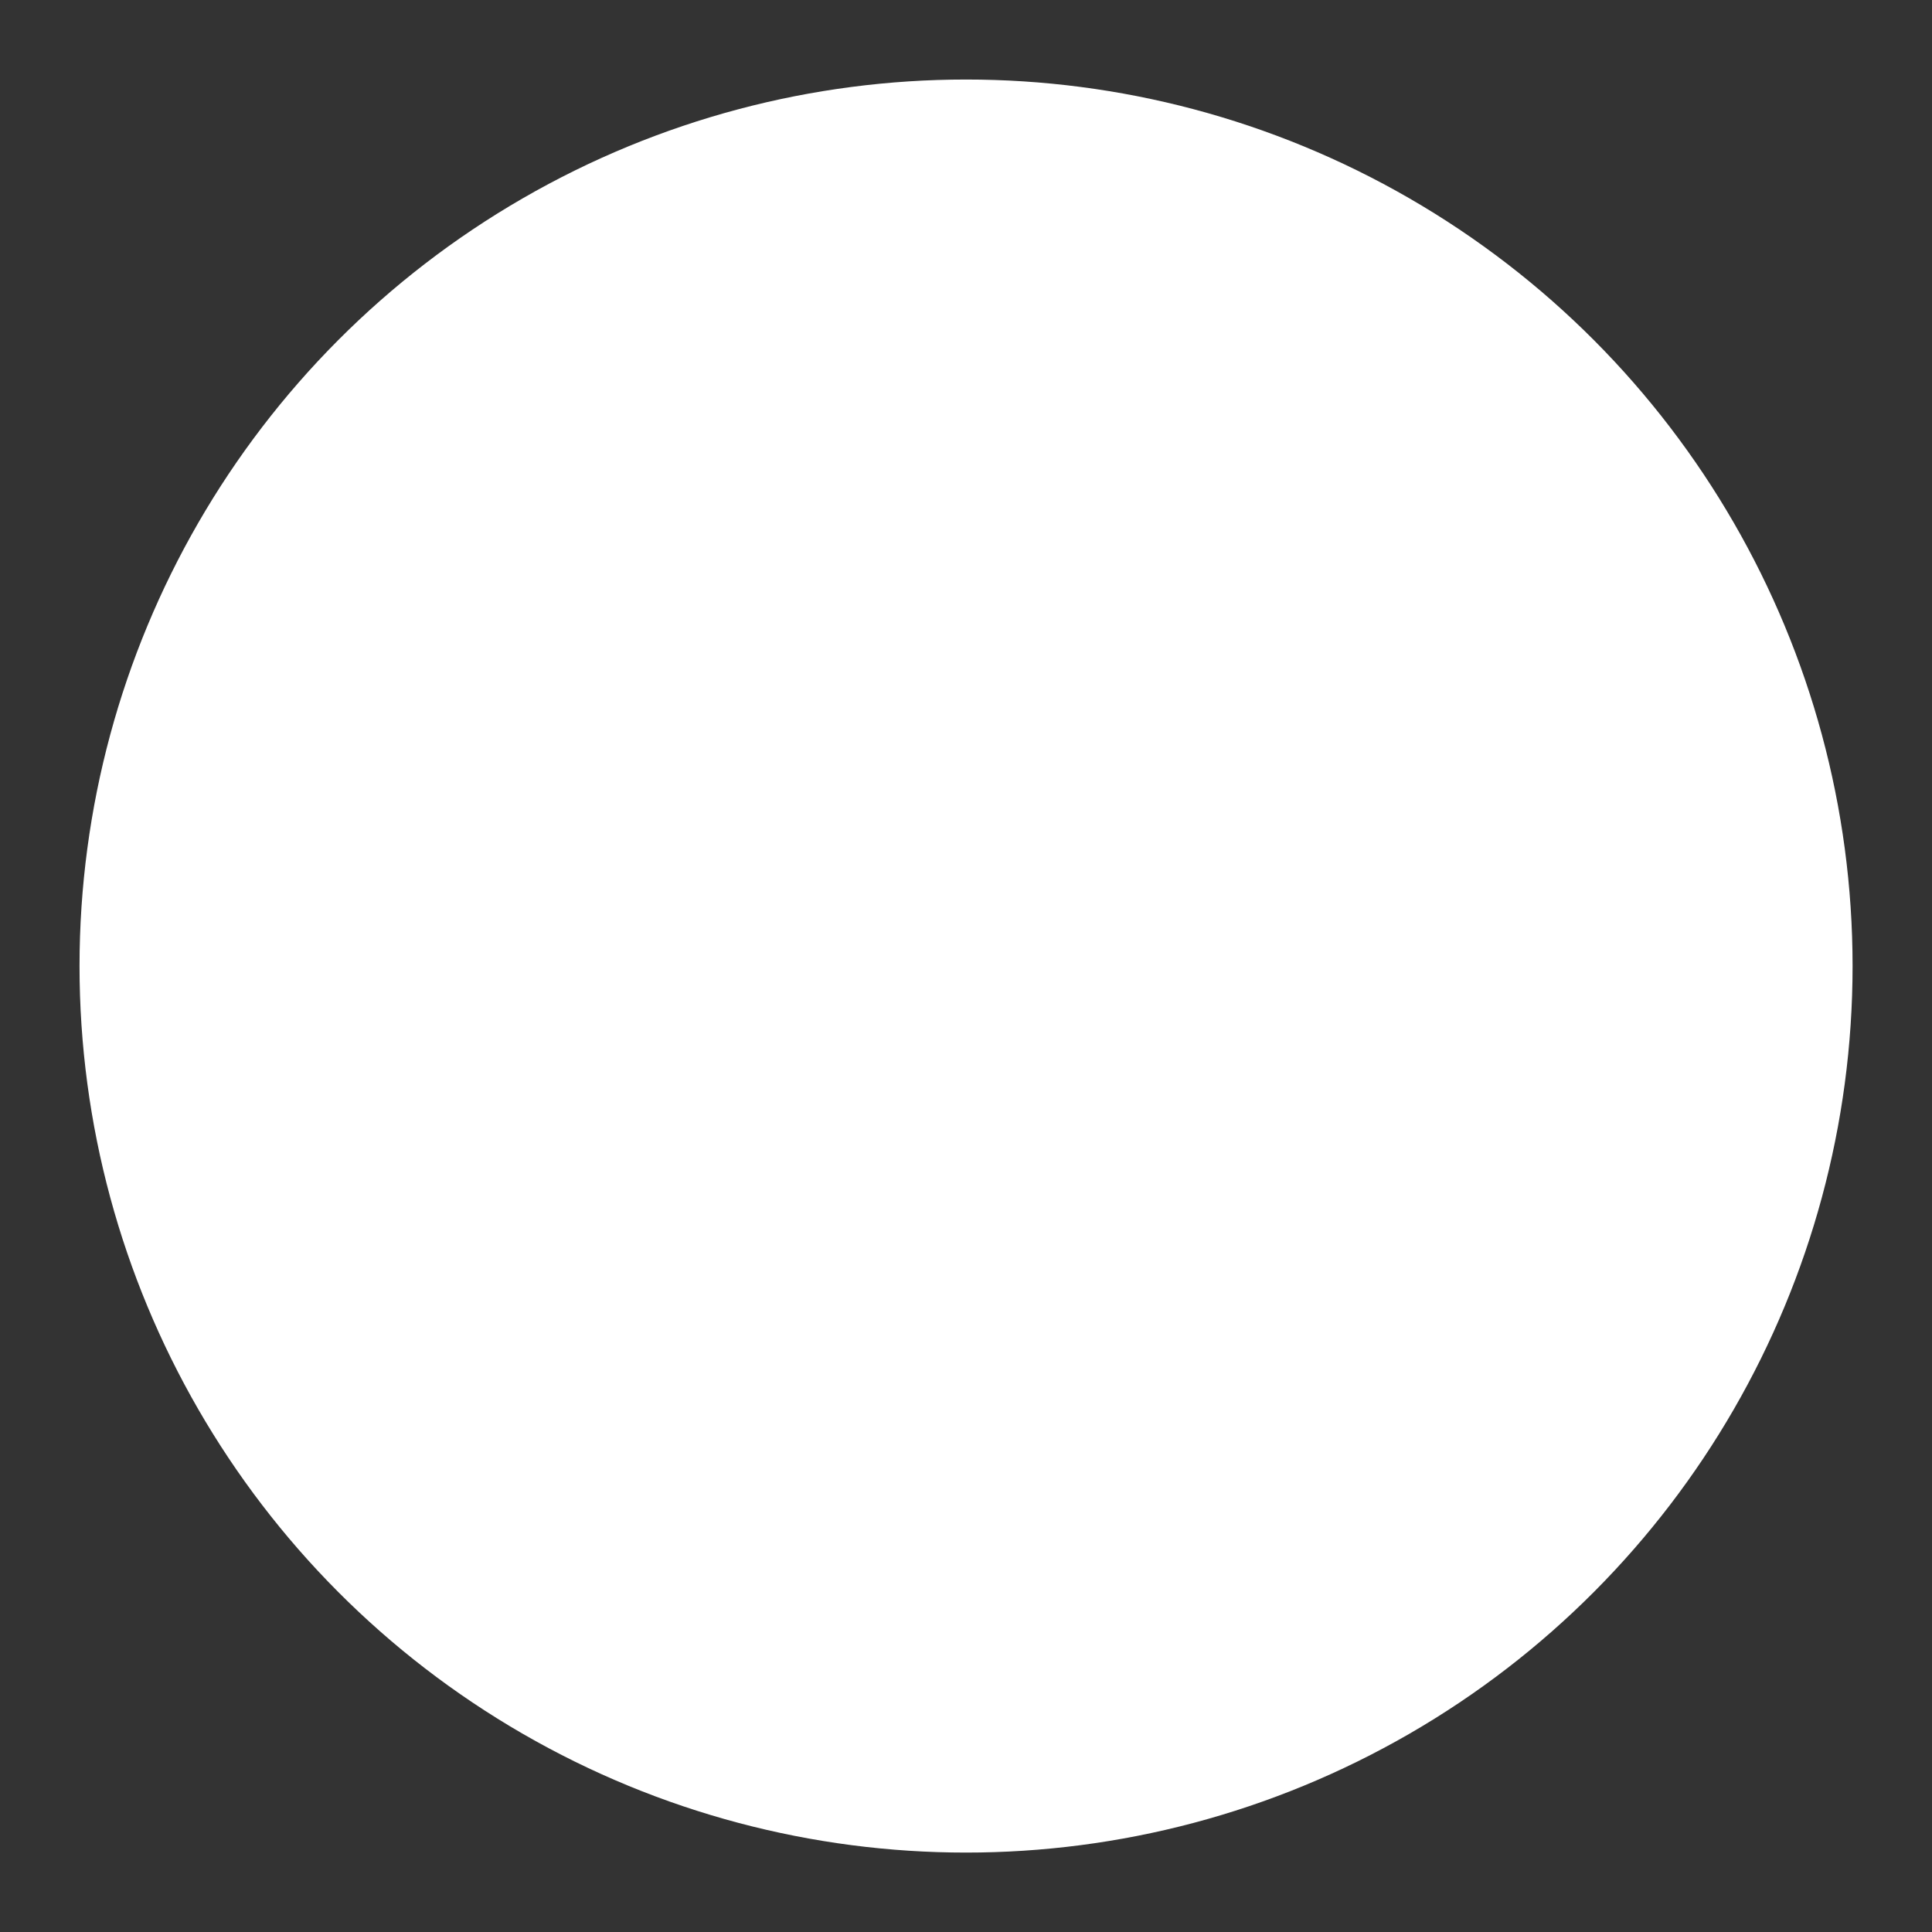 <?xml version="1.0" encoding="UTF-8"?>
<svg width="690px" height="690px" viewBox="0 0 690 690" version="1.1" xmlns="http://www.w3.org/2000/svg" xmlns:xlink="http://www.w3.org/1999/xlink">
	<rect x="0" y="0" width="690" height="690" fill="#333333" stroke="none"/>
	<!-- Generator: Sketch 56 (81588) - https://sketch.com -->
	<title>moc/config/icon-riskpro</title>
	<desc>Created with Sketch.</desc>
	<g id="moc/config/icon-riskpro" stroke="none" stroke-width="1" fill="none" fill-rule="evenodd">
		<g transform="translate(1.519, 1.519)">
			<circle id="bg" fill="#FFFFFF" fill-rule="evenodd" cx="343.5" cy="343.5" r="316.617"></circle>
		</g>
	</g>
</svg>
